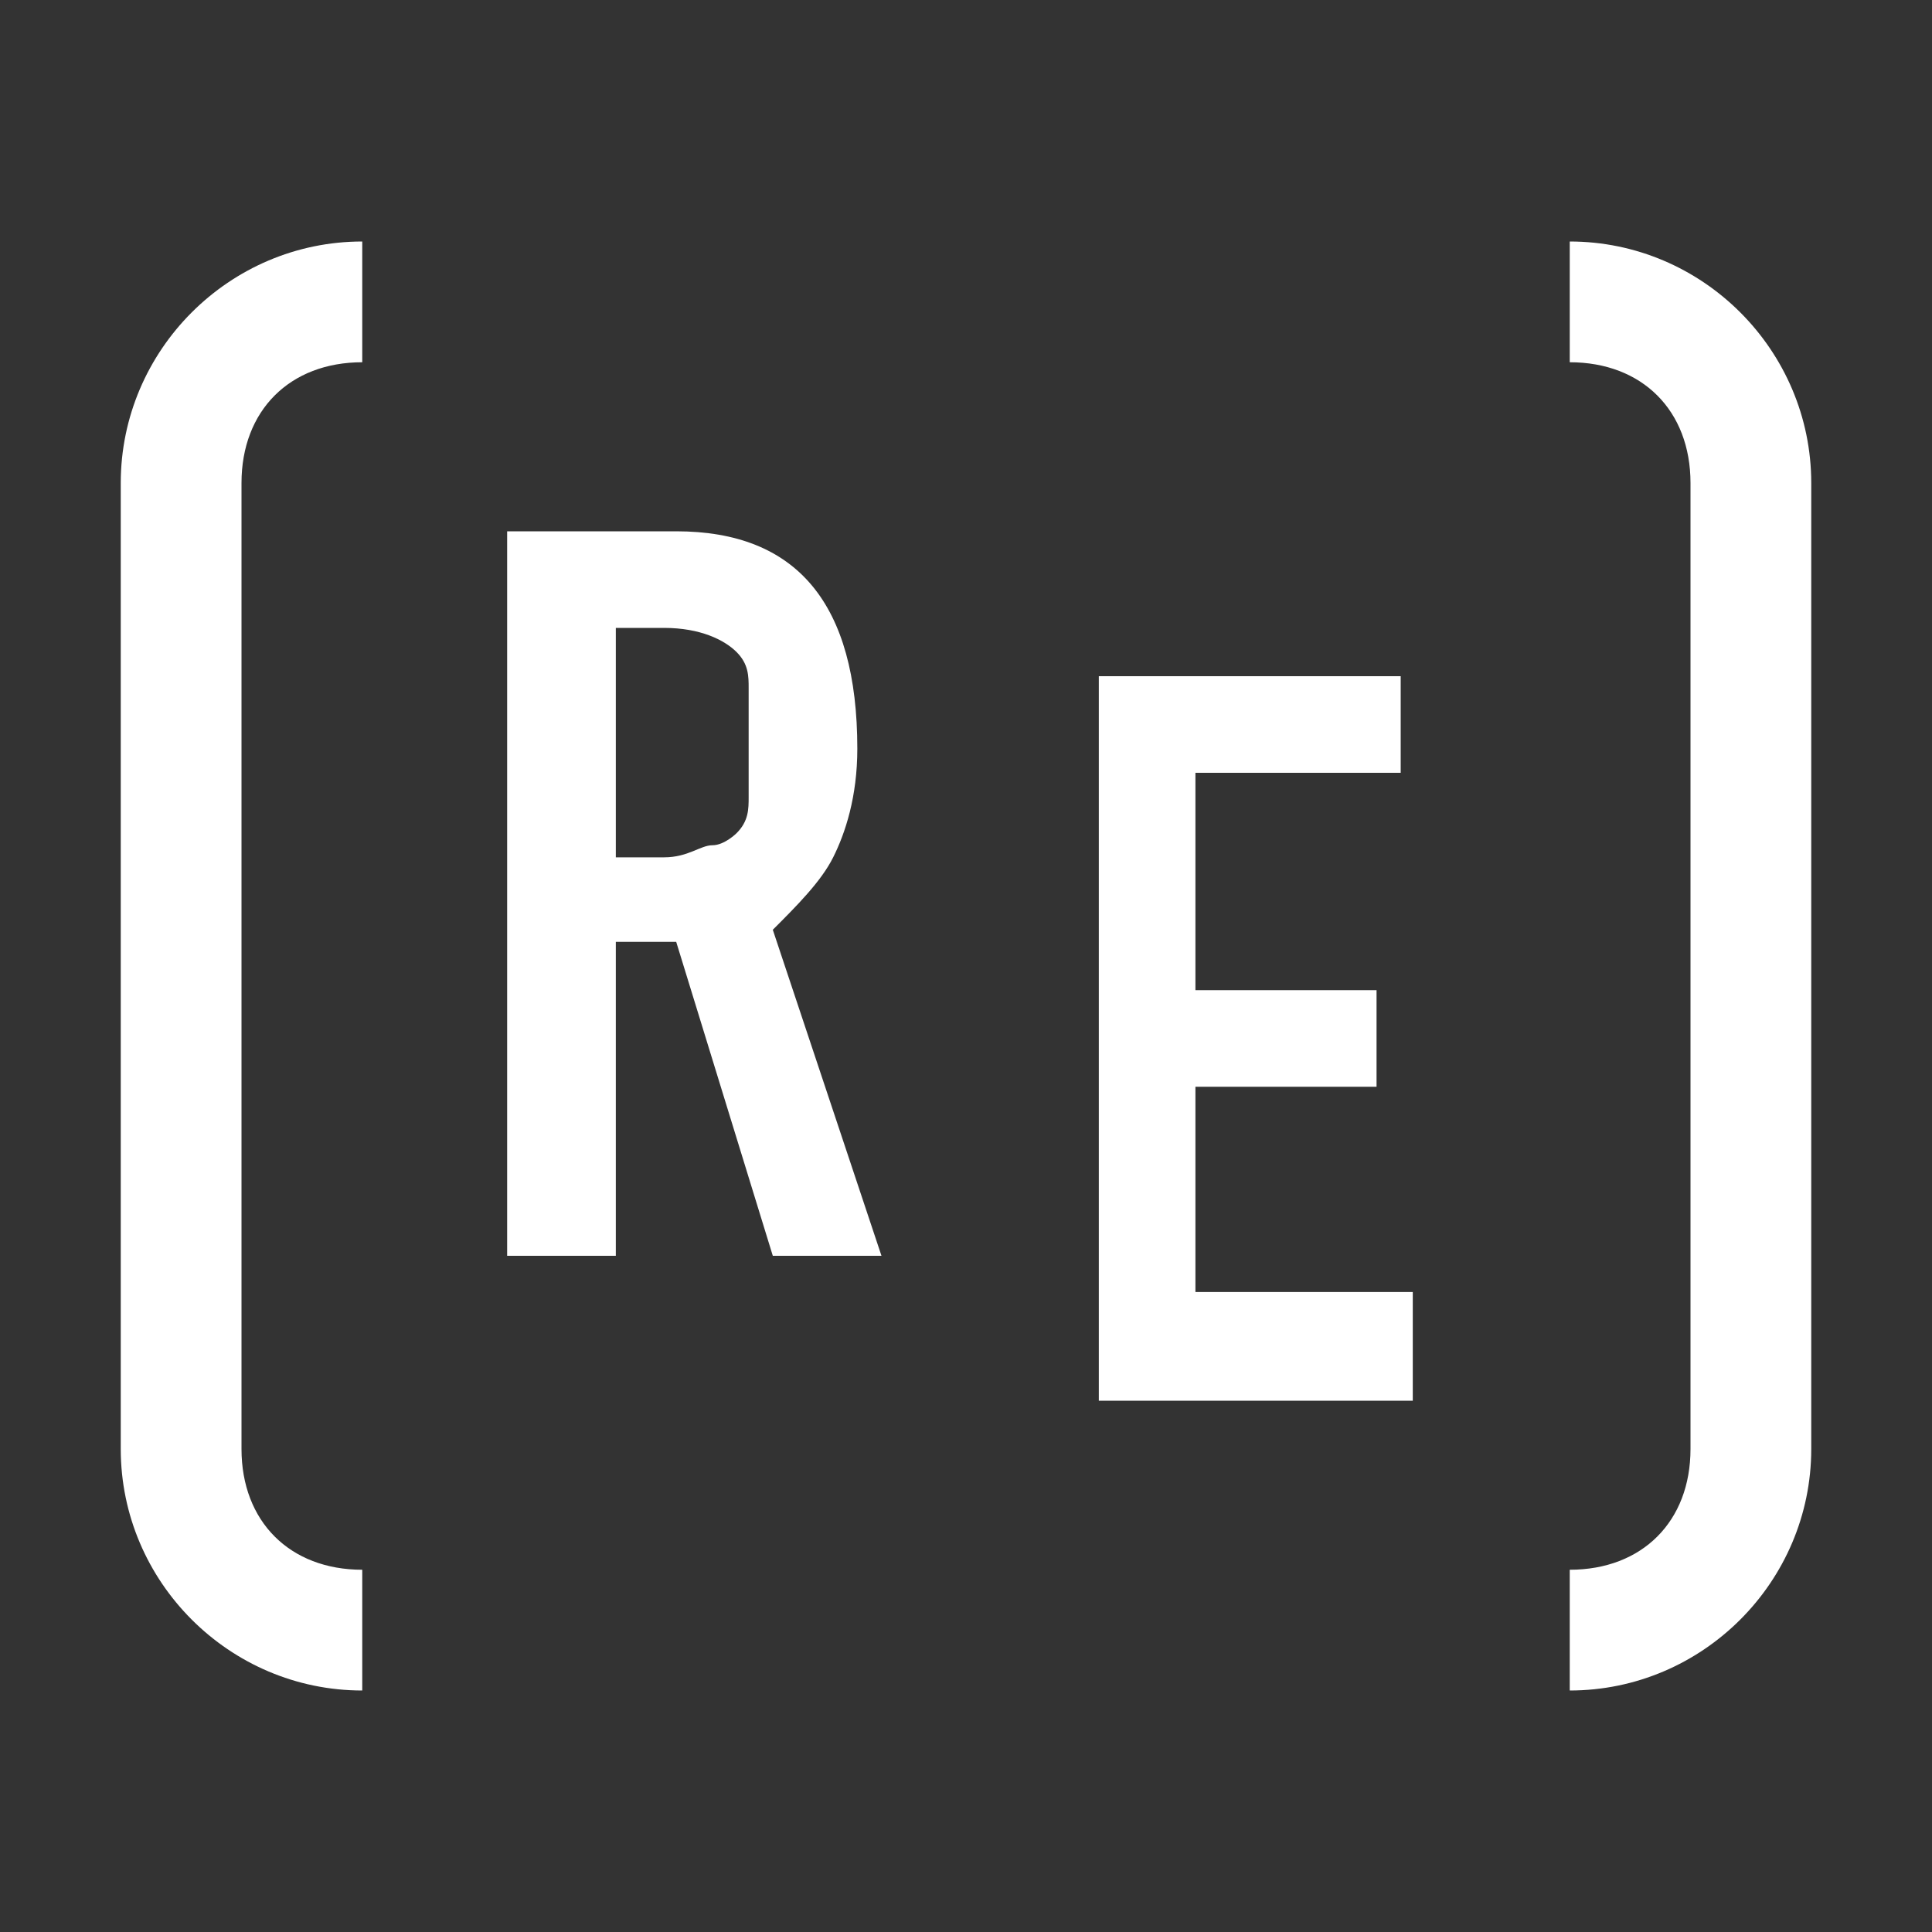 <?xml version="1.0" standalone="no"?><!DOCTYPE svg PUBLIC "-//W3C//DTD SVG 1.1//EN" "http://www.w3.org/Graphics/SVG/1.1/DTD/svg11.dtd"><svg class="icon" width="512px" height="512.00px" viewBox="0 0 1024 1024" version="1.1" xmlns="http://www.w3.org/2000/svg"><rect x="0" y="0" width="1024" height="1024" fill="#333333" stroke="none"/><path d="M441.6 454.4c6.4-12.8 12.8-32 12.8-57.6 0-76.8-32-115.2-96-115.2H268.8v384h57.6V499.2h32l51.2 166.4h57.6l-57.6-172.8c12.8-12.8 25.6-25.6 32-38.4z m-44.8-32c0 6.4 0 12.8-6.4 19.2 0 0-6.4 6.4-12.8 6.4s-12.8 6.4-25.6 6.4h-25.6V332.8h25.6c19.2 0 32 6.4 38.4 12.8 6.4 6.4 6.4 12.8 6.4 19.2v57.6z m185.6 320h166.4v-57.6H633.6V576h96v-51.2H633.6V409.6h108.8v-51.2H582.4v384zM832 128v64c38.4 0 64 25.6 64 64v512c0 38.4-25.6 64-64 64v64c70.4 0 128-57.6 128-128V256c0-70.4-57.6-128-128-128zM64 256v512c0 70.4 57.6 128 128 128v-64c-38.4 0-64-25.6-64-64V256c0-38.4 25.6-64 64-64V128c-70.4 0-128 57.6-128 128z" fill="#ffffff" /></svg>